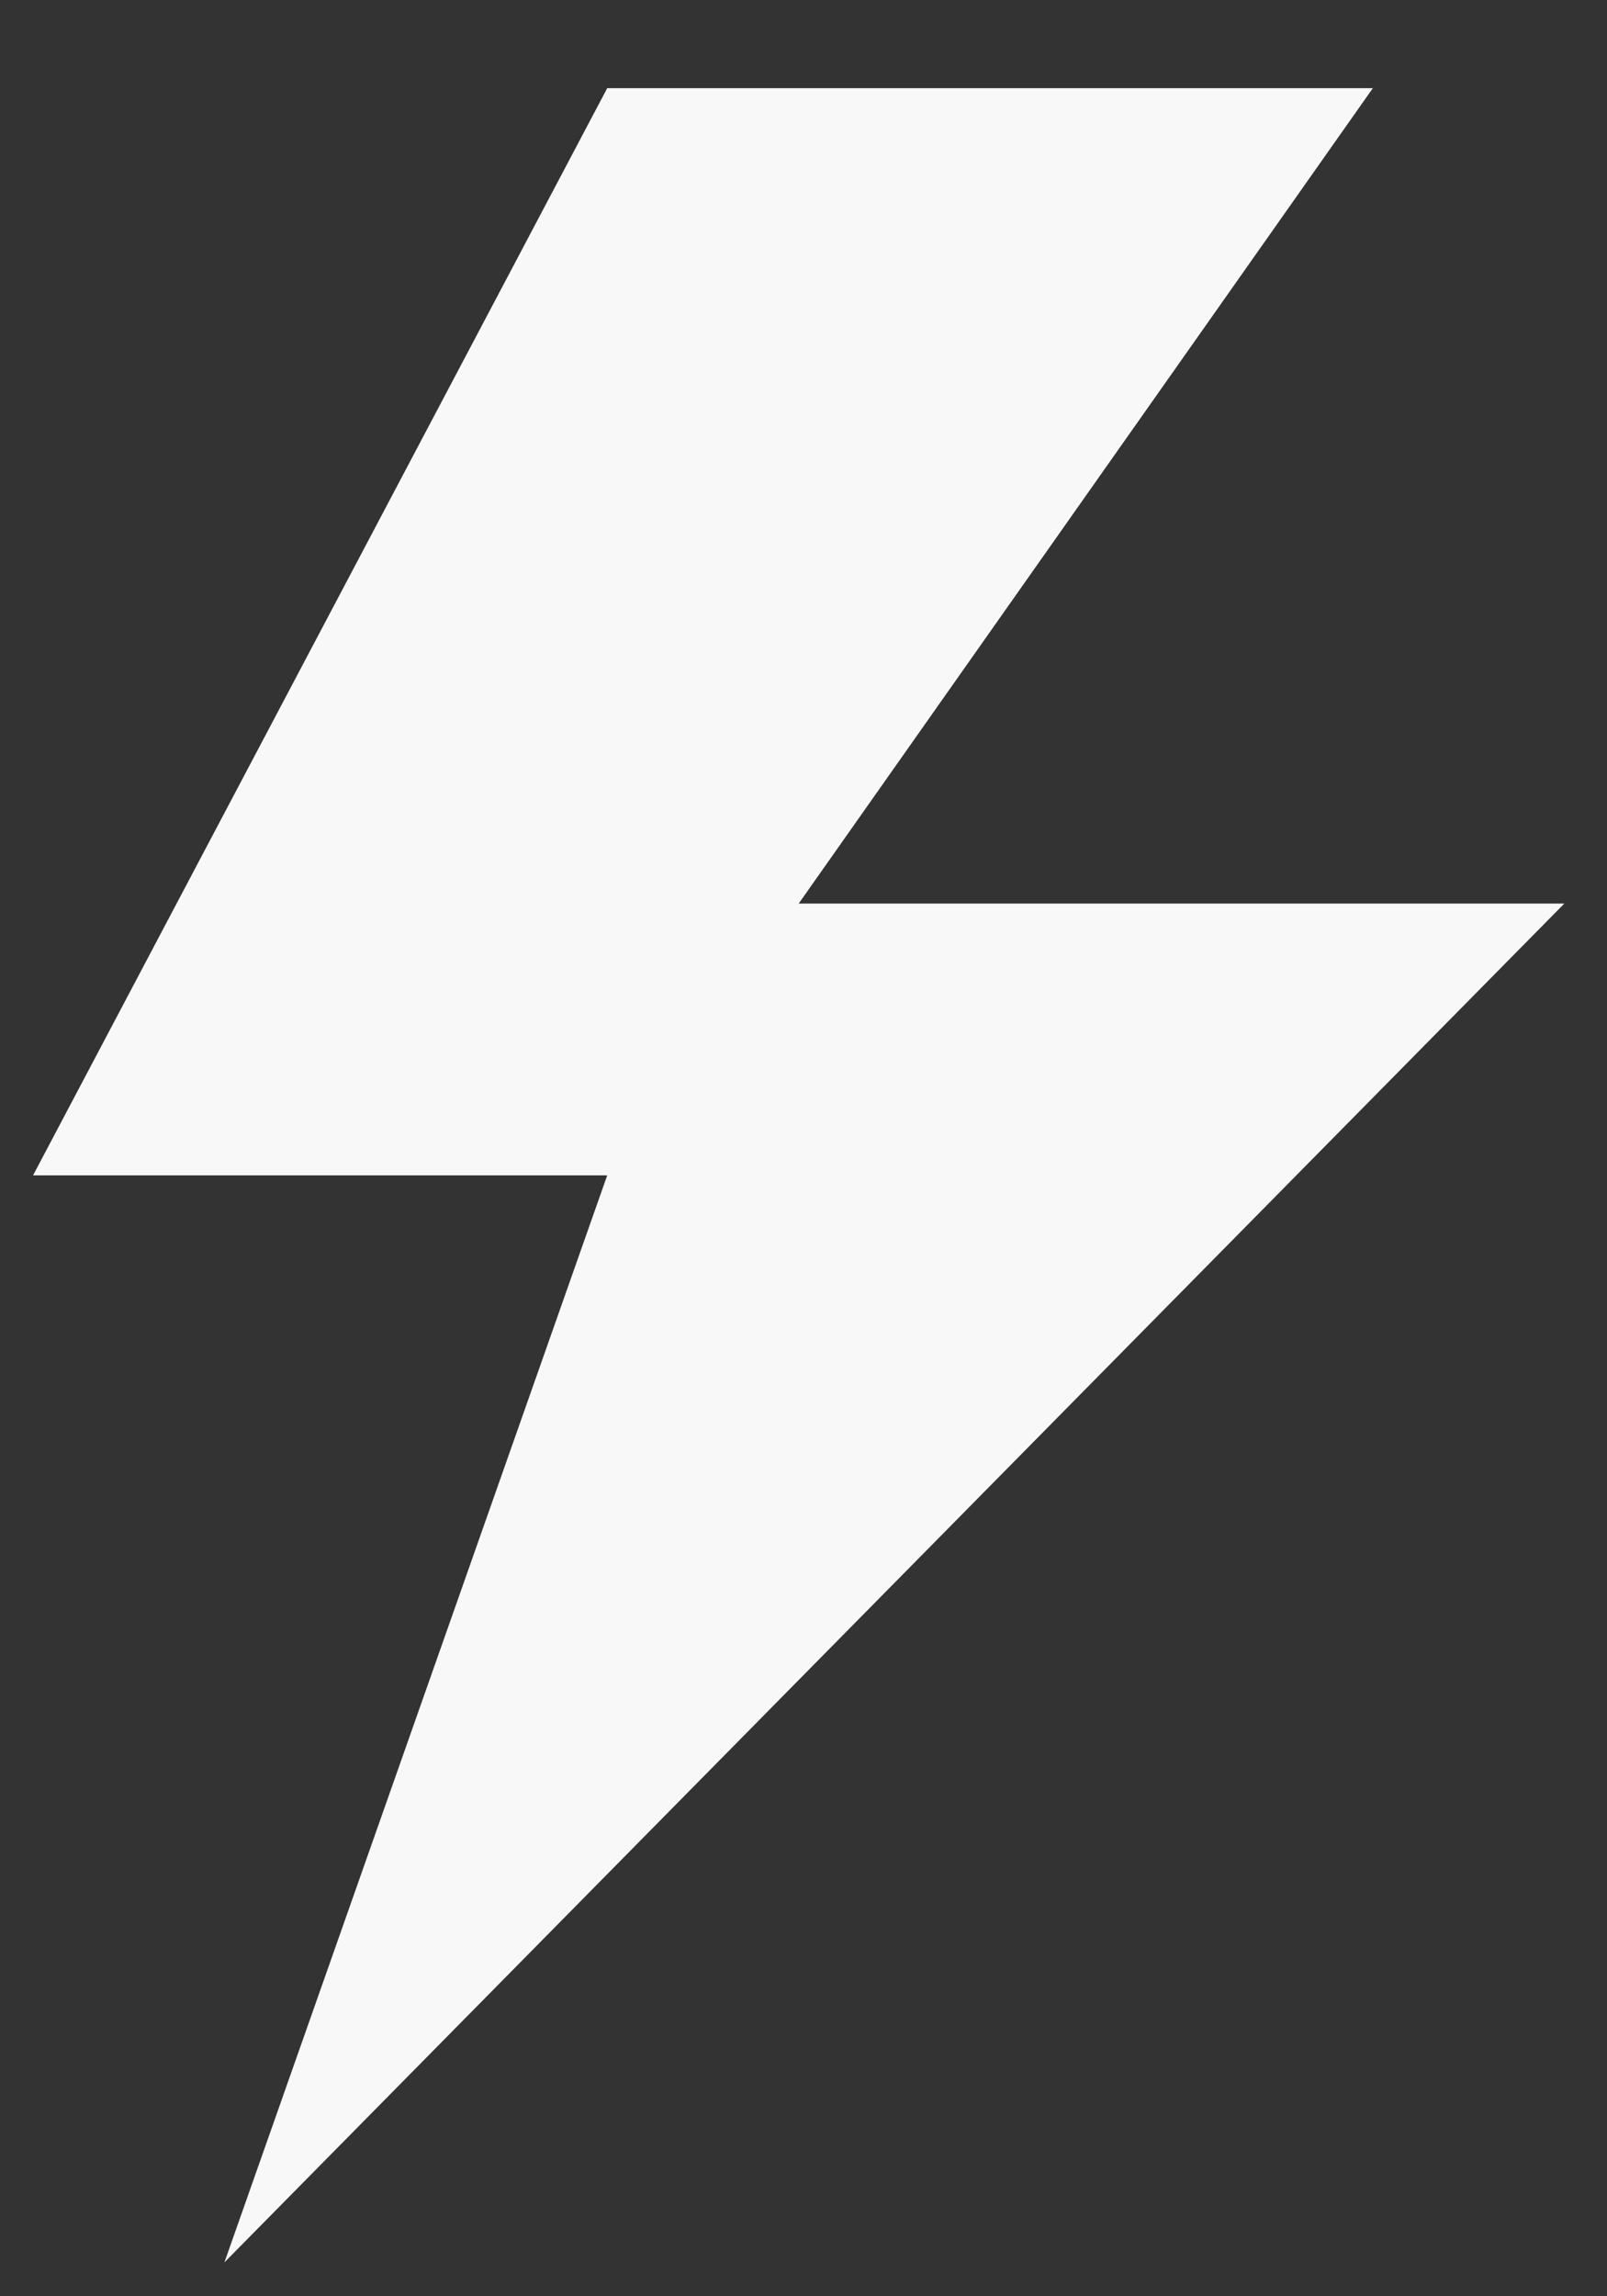 <svg width="14" height="20" viewBox="0 0 14 20" fill="none" xmlns="http://www.w3.org/2000/svg">
<rect x="0" y="0" width="14" height="20" fill="#333333" stroke="none"/>
<g clip-path="url(#clip0_6:2408)">
<path d="M5.29 0.768L0.288 10.237H5.29L1.955 19.705L13.628 7.87H6.958L11.96 0.768H5.29Z" fill="#F8F8F8"/>
</g>
<defs>
<clipPath id="clip0_6:2408">
<rect width="13.34" height="18.937" fill="white" transform="translate(0.288 0.768)"/>
</clipPath>
</defs>
</svg>
